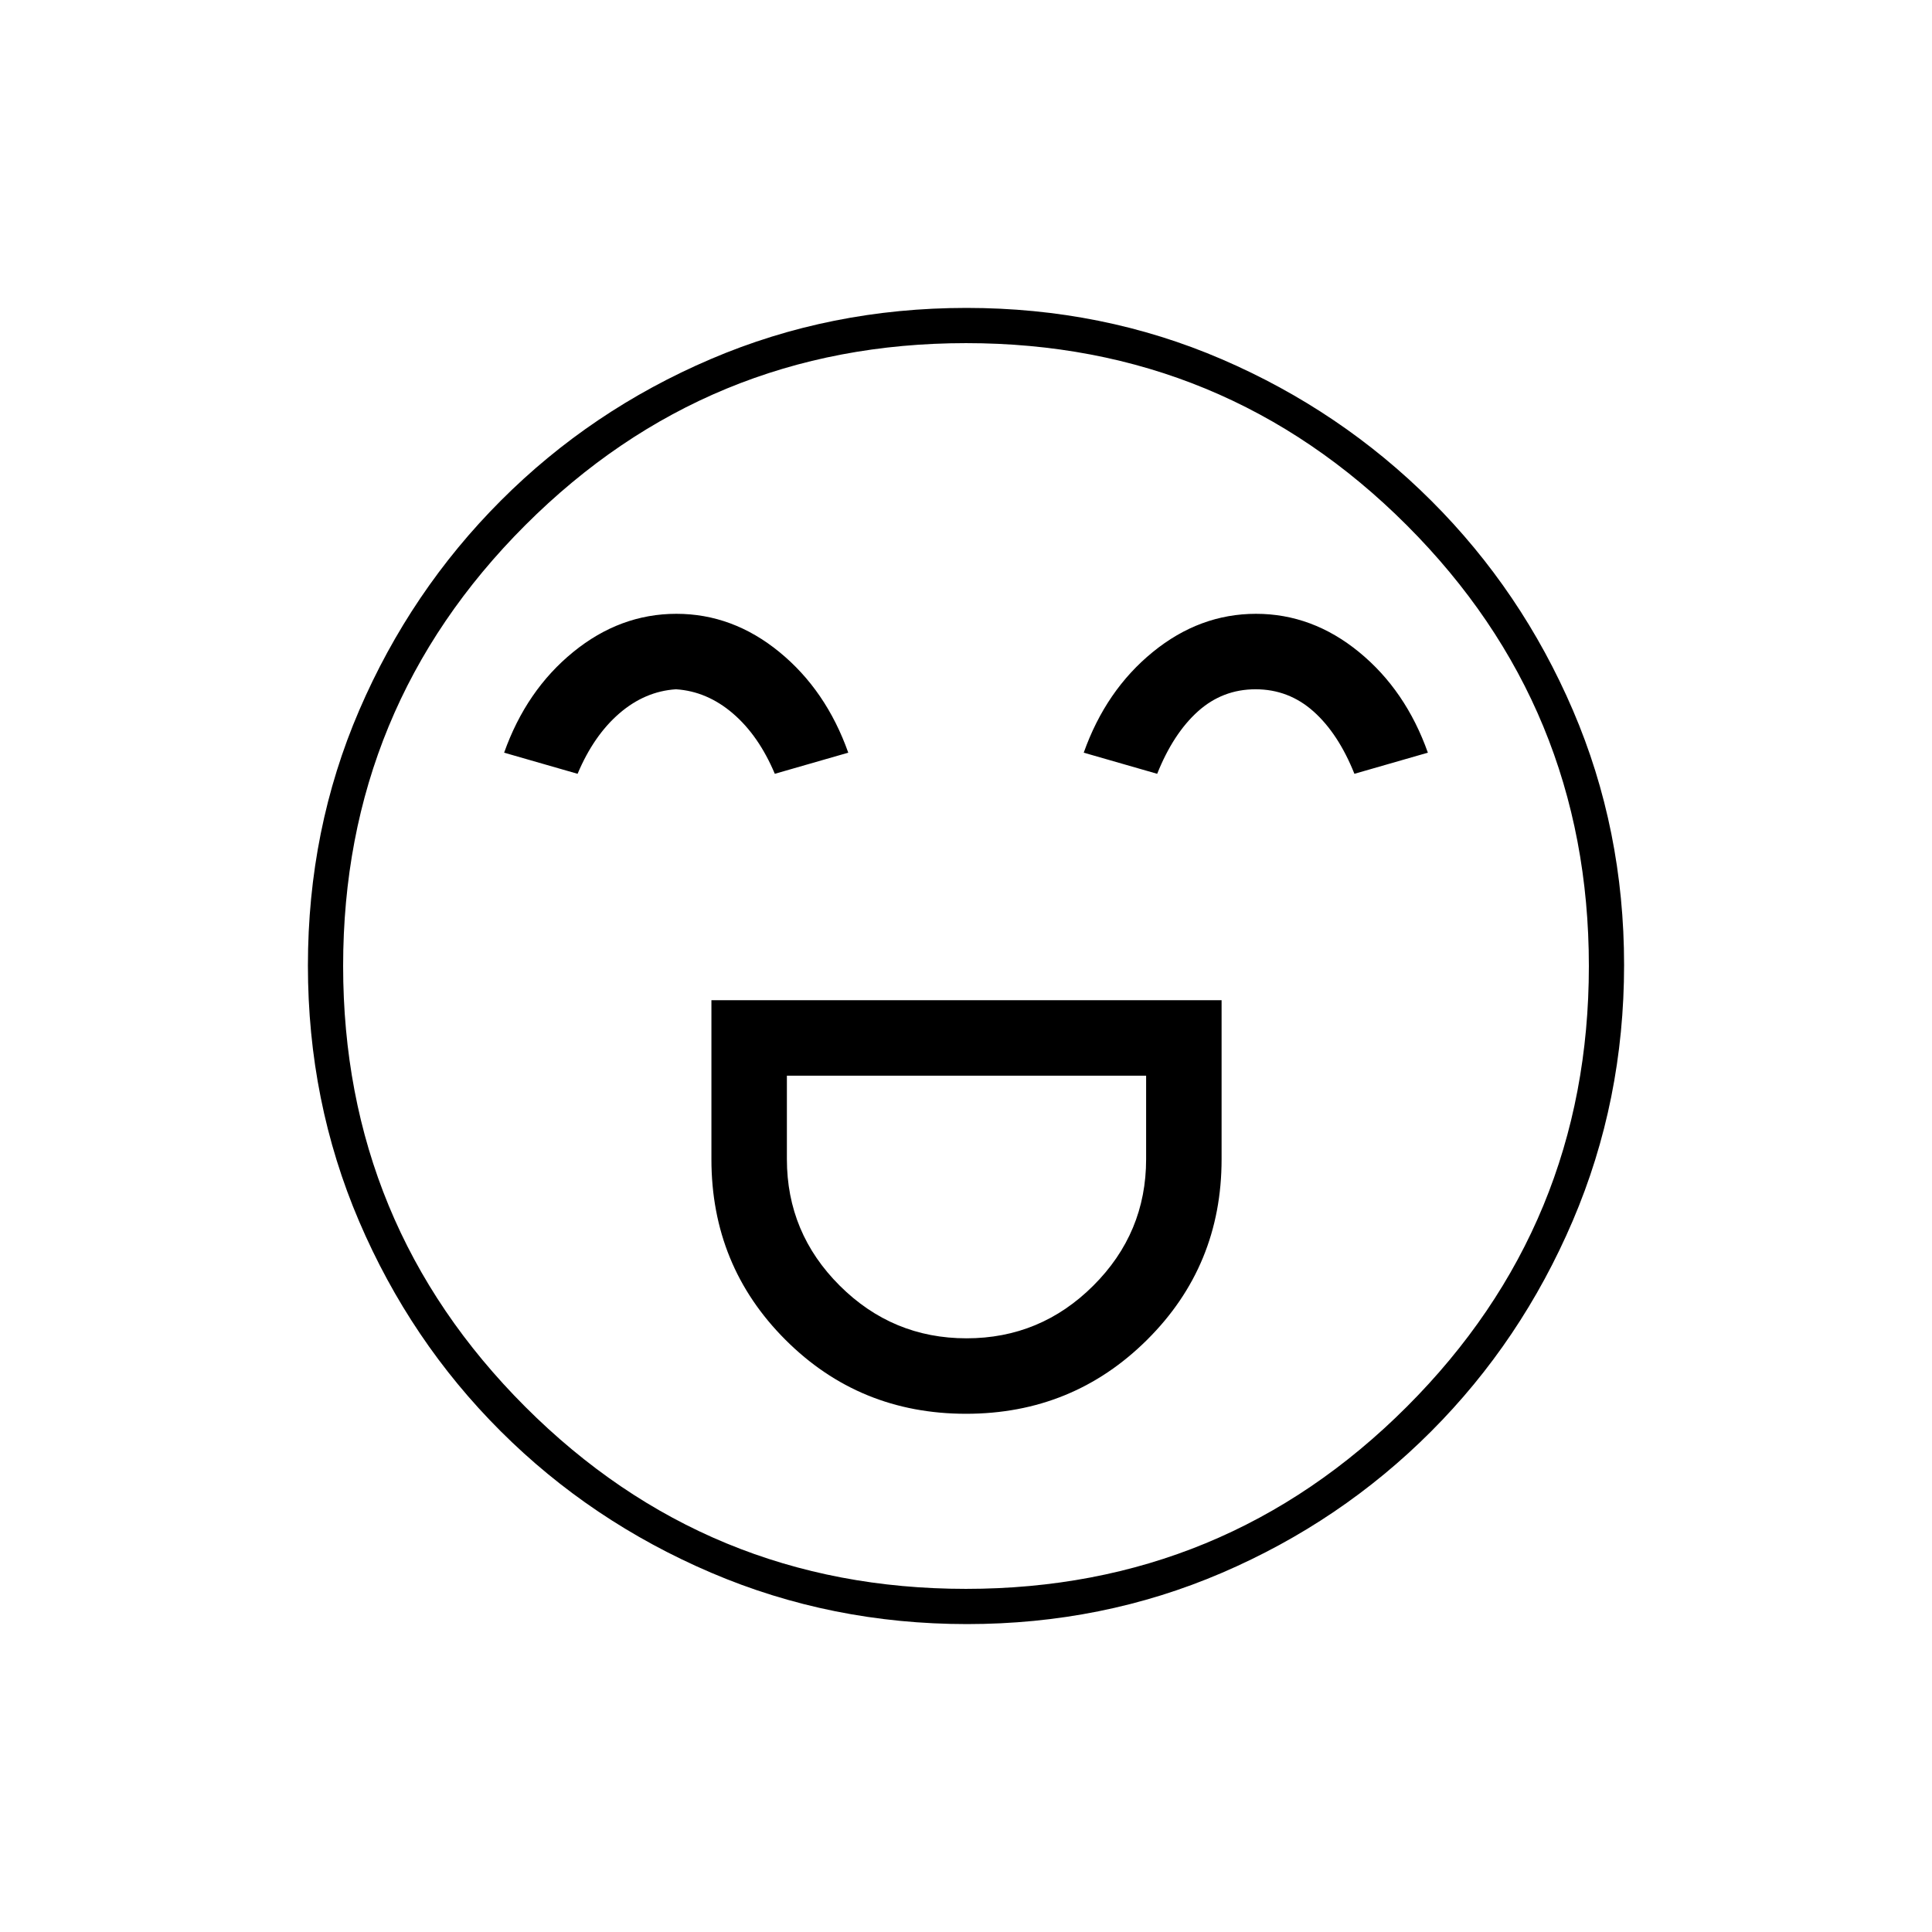 <svg xmlns="http://www.w3.org/2000/svg" height="20" viewBox="0 -960 960 960" width="20"><path d="M353.5-463v79q0 52.97 36.77 89.73 36.77 36.77 89.75 36.77T570-294.27q37-36.76 37-89.73v-79H353.5Zm126.76 168q-36.76 0-63.01-26.17T391-384v-41.5h178.5v41.5q0 36.66-26.24 62.83t-63 26.17ZM336.09-655q-27.98 0-51.29 19-23.3 19-34.3 50l36.5 10.5q8-19 20.73-30t28.16-12q15.42 1 28.27 12 12.84 11 20.84 30l36.5-10.5q-11-31-34.21-50t-51.2-19Zm288 0q-27.98 0-51.29 19-23.3 19-34.3 50l36.5 10.5q8-20 20.23-31t28.66-11q16.42 0 28.77 11 12.34 11 20.34 31l36.5-10.5q-11-31-34.21-50t-51.2-19ZM480.51-153q-67.42 0-127.14-25.52-59.72-25.53-104.62-70.35-44.9-44.83-70.32-104.29Q153-412.62 153-480.22q0-67.69 25.52-126.91 25.53-59.22 70.35-104.12 44.83-44.9 104.29-70.32Q412.62-807 480.22-807q67.69 0 126.91 25.52 59.22 25.53 104.12 70.35 44.9 44.83 70.32 104.05Q807-547.85 807-480.51q0 67.42-25.52 127.14-25.53 59.72-70.35 104.62-44.83 44.9-104.05 70.32Q547.85-153 480.51-153ZM480-480Zm-.03 309.5q128.53 0 219.03-90.47 90.5-90.46 90.5-219 0-128.53-90.47-219.03-90.46-90.5-219-90.5-128.53 0-219.03 90.47-90.5 90.46-90.5 219 0 128.53 90.47 219.03 90.46 90.5 219 90.5Z"/></svg>